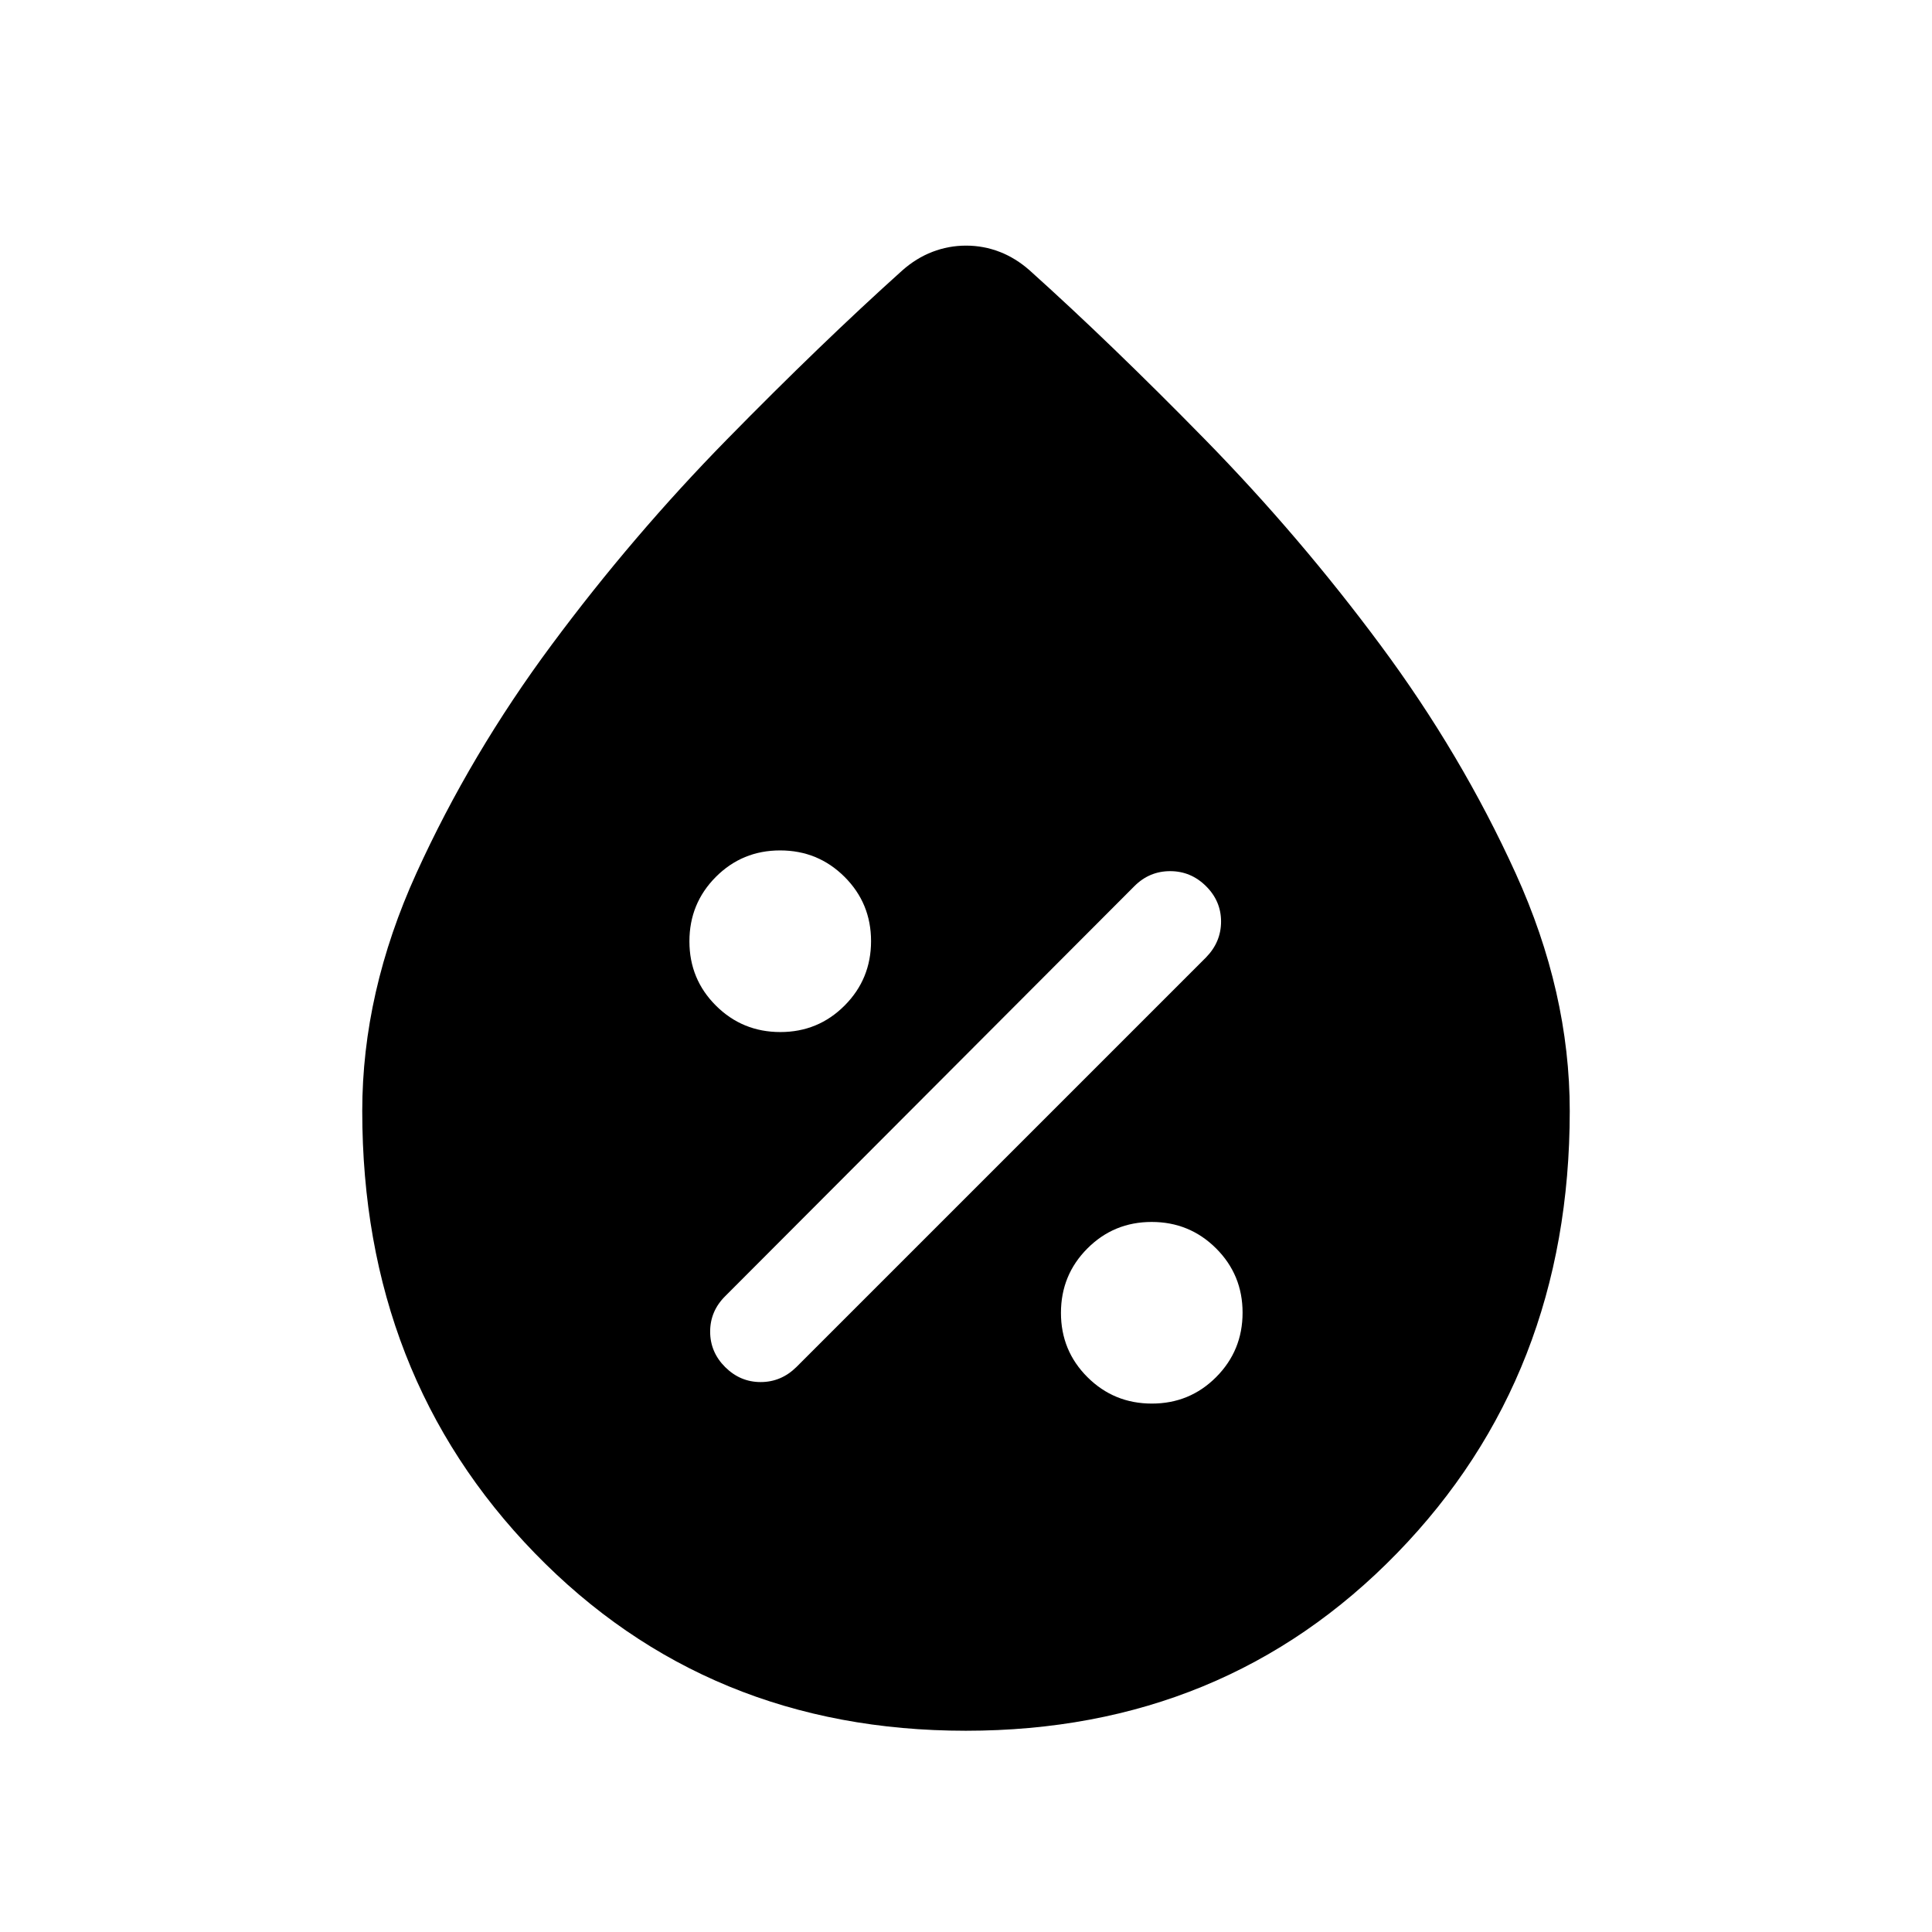 <svg xmlns="http://www.w3.org/2000/svg" height="40" viewBox="0 -960 960 960" width="40"><path d="M479.93-100q-128.47 0-214.2-88.25Q180-276.51 180-407.94q0-59.03 26.9-118.18 26.9-59.15 67.25-113.52 40.35-54.38 87.13-102.07 46.77-47.7 87.05-83.9 6.95-6.16 15-9.25t16.72-3.09q8.66 0 16.66 3.09 8.01 3.09 14.96 9.25 40.28 36.2 87.13 84.03 46.85 47.83 87.12 102.1 40.28 54.27 67.18 113.39Q780-466.97 780-407.94q0 131.43-85.8 219.69Q608.4-100 479.93-100Zm92.43-162.57q18.82 0 31.95-13.17 13.12-13.18 13.12-32t-13.17-31.95q-13.18-13.13-32-13.13t-31.95 13.18q-13.13 13.17-13.13 32 0 18.82 13.18 31.95 13.17 13.12 32 13.12Zm-212.02-18.12q7.48 7.43 17.63 7.43 10.15 0 17.72-7.43l203.62-203.62q7.43-7.62 7.43-17.78 0-10.17-7.49-17.6-7.5-7.44-17.81-7.44-10.31 0-17.75 7.44L360.31-315.9q-7.44 7.41-7.44 17.59t7.47 17.62Zm27.4-166.49q18.82 0 31.95-13.18 13.13-13.17 13.13-32 0-18.82-13.18-31.95-13.17-13.12-32-13.12-18.82 0-31.95 13.17-13.12 13.18-13.12 32t13.17 31.95q13.18 13.13 32 13.13Z"/></svg>